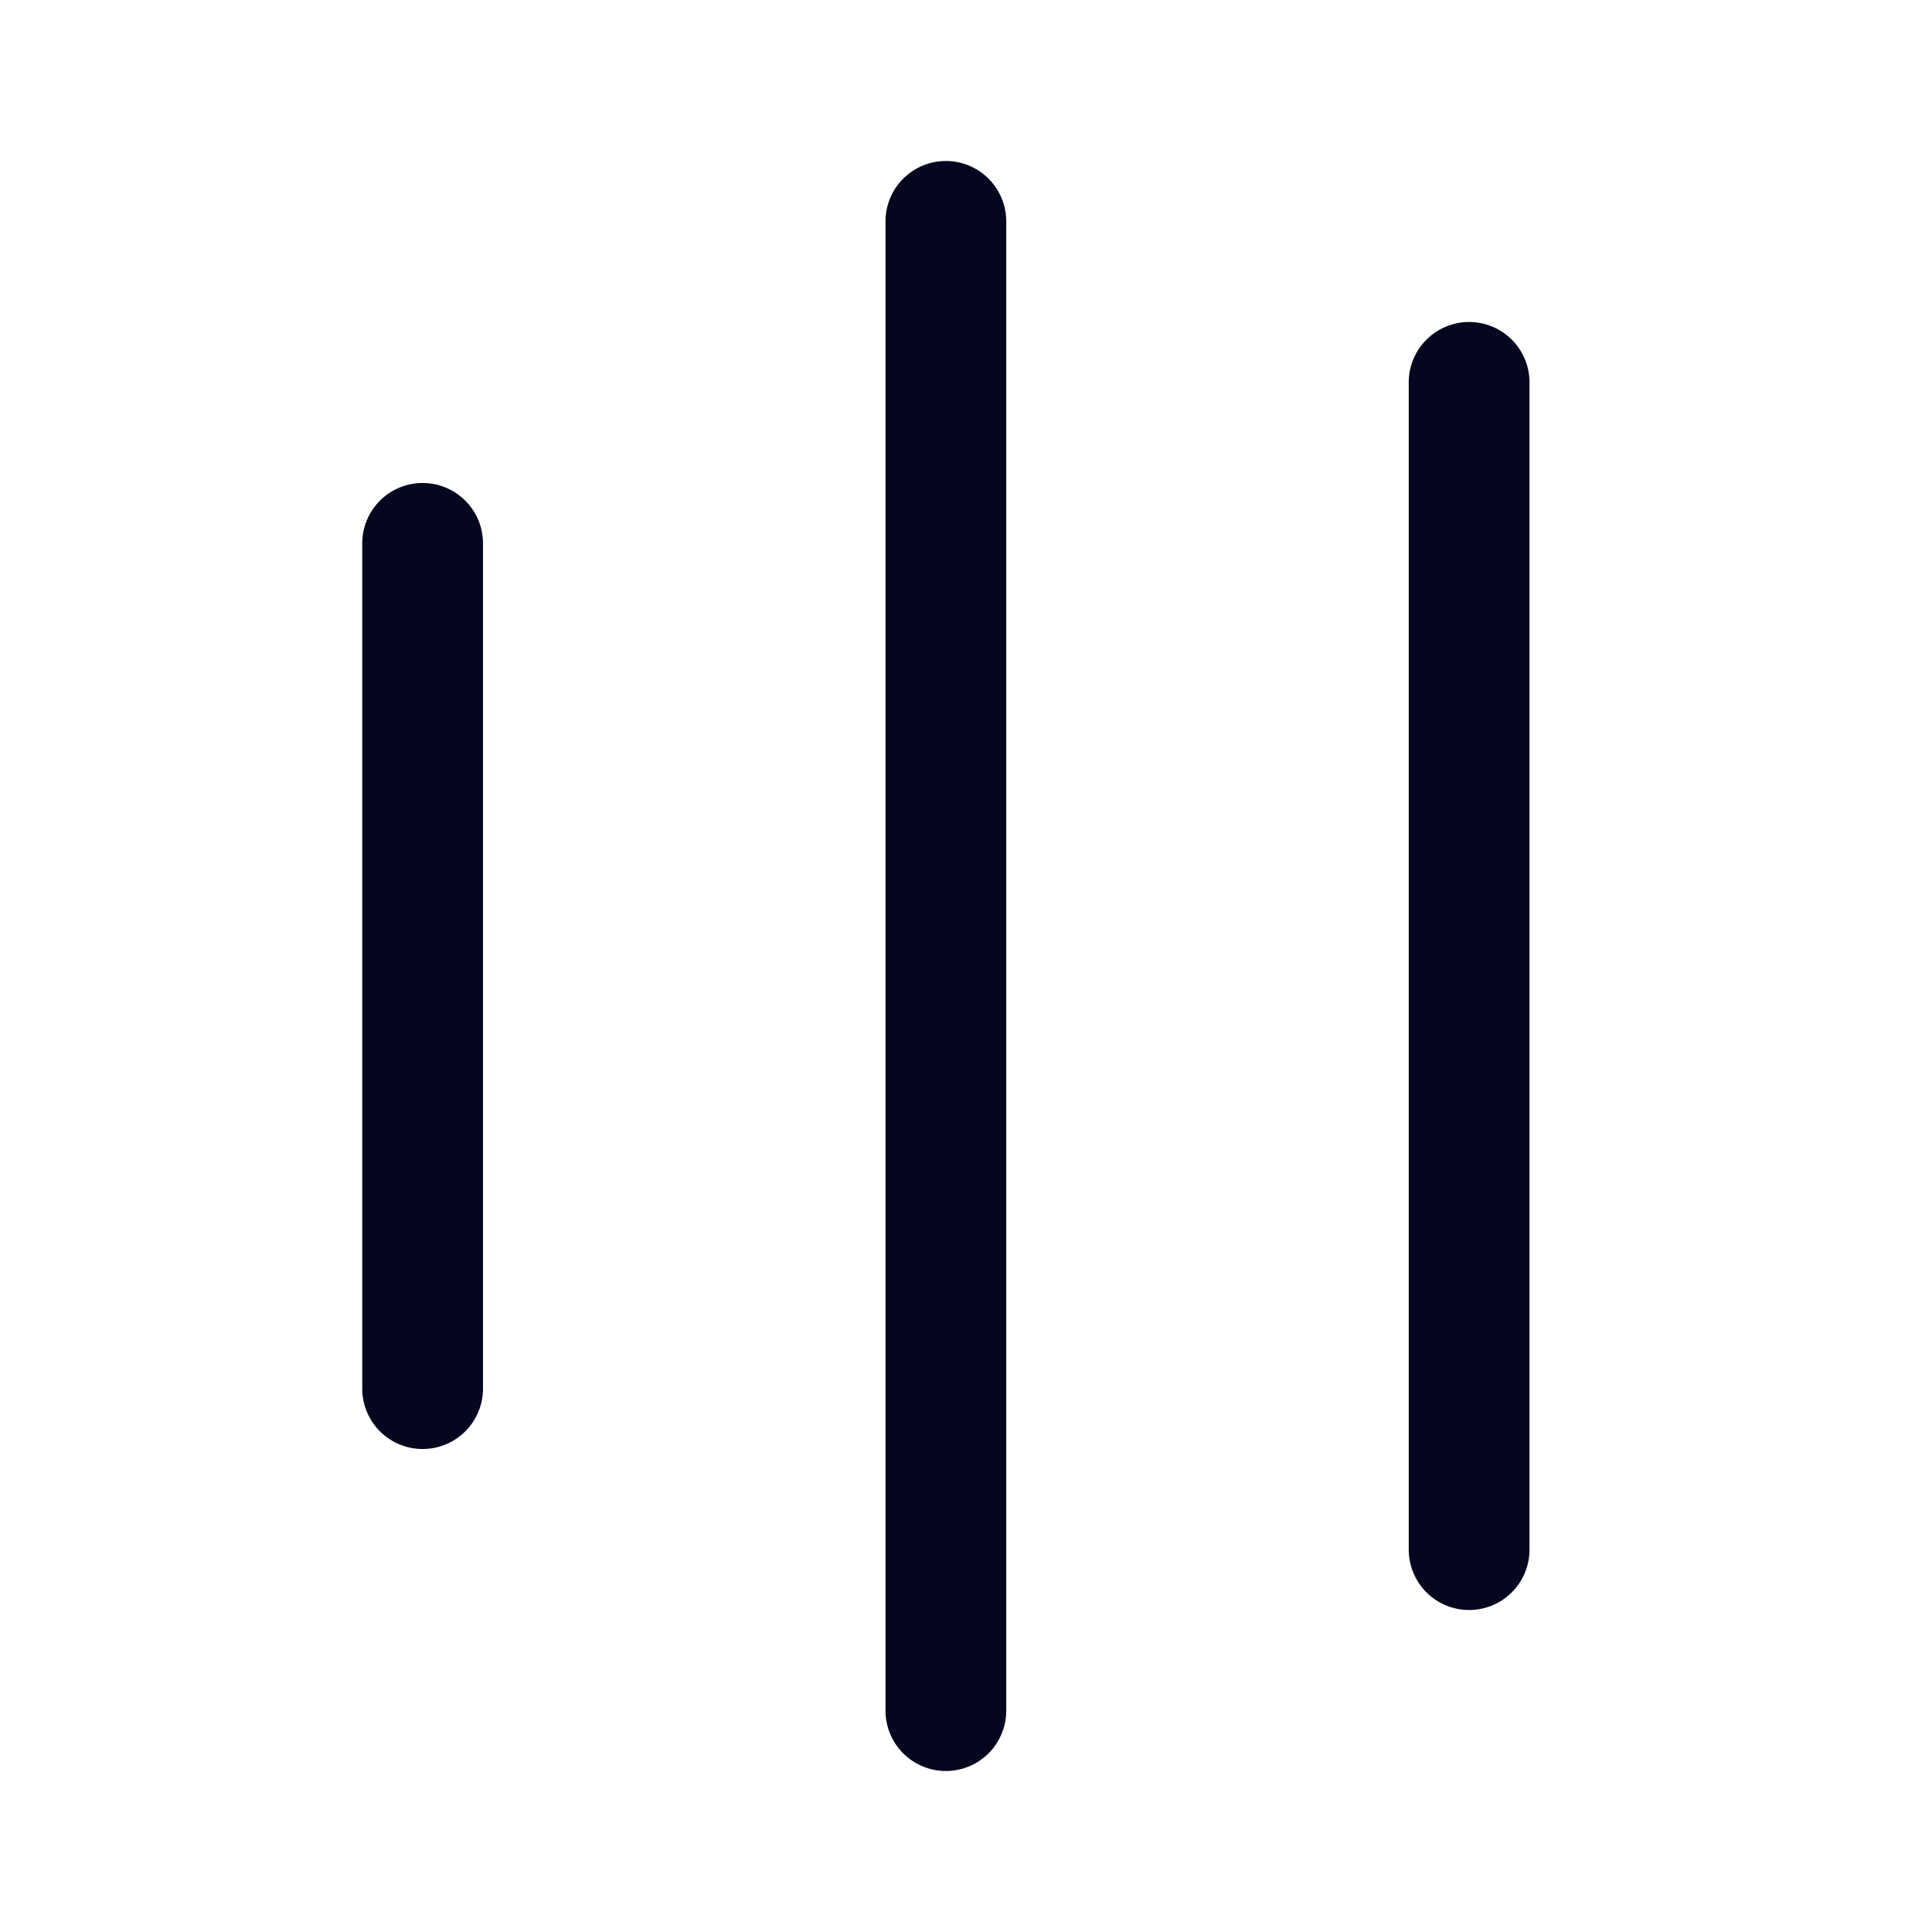 <svg xmlns="http://www.w3.org/2000/svg" width="24" height="24" fill="none"><path fill="#04071E" d="M18.25 4a.75.75 0 0 1 .75.75v14.5a.75.75 0 0 1-1.5 0V4.75a.75.75 0 0 1 .75-.75m-13 2a.75.75 0 0 1 .75.75v10.5a.75.75 0 0 1-1.5 0V6.75A.75.75 0 0 1 5.25 6m7.25-3.25a.75.75 0 0 0-1.5 0v18.5a.75.75 0 0 0 1.5 0z"/></svg>